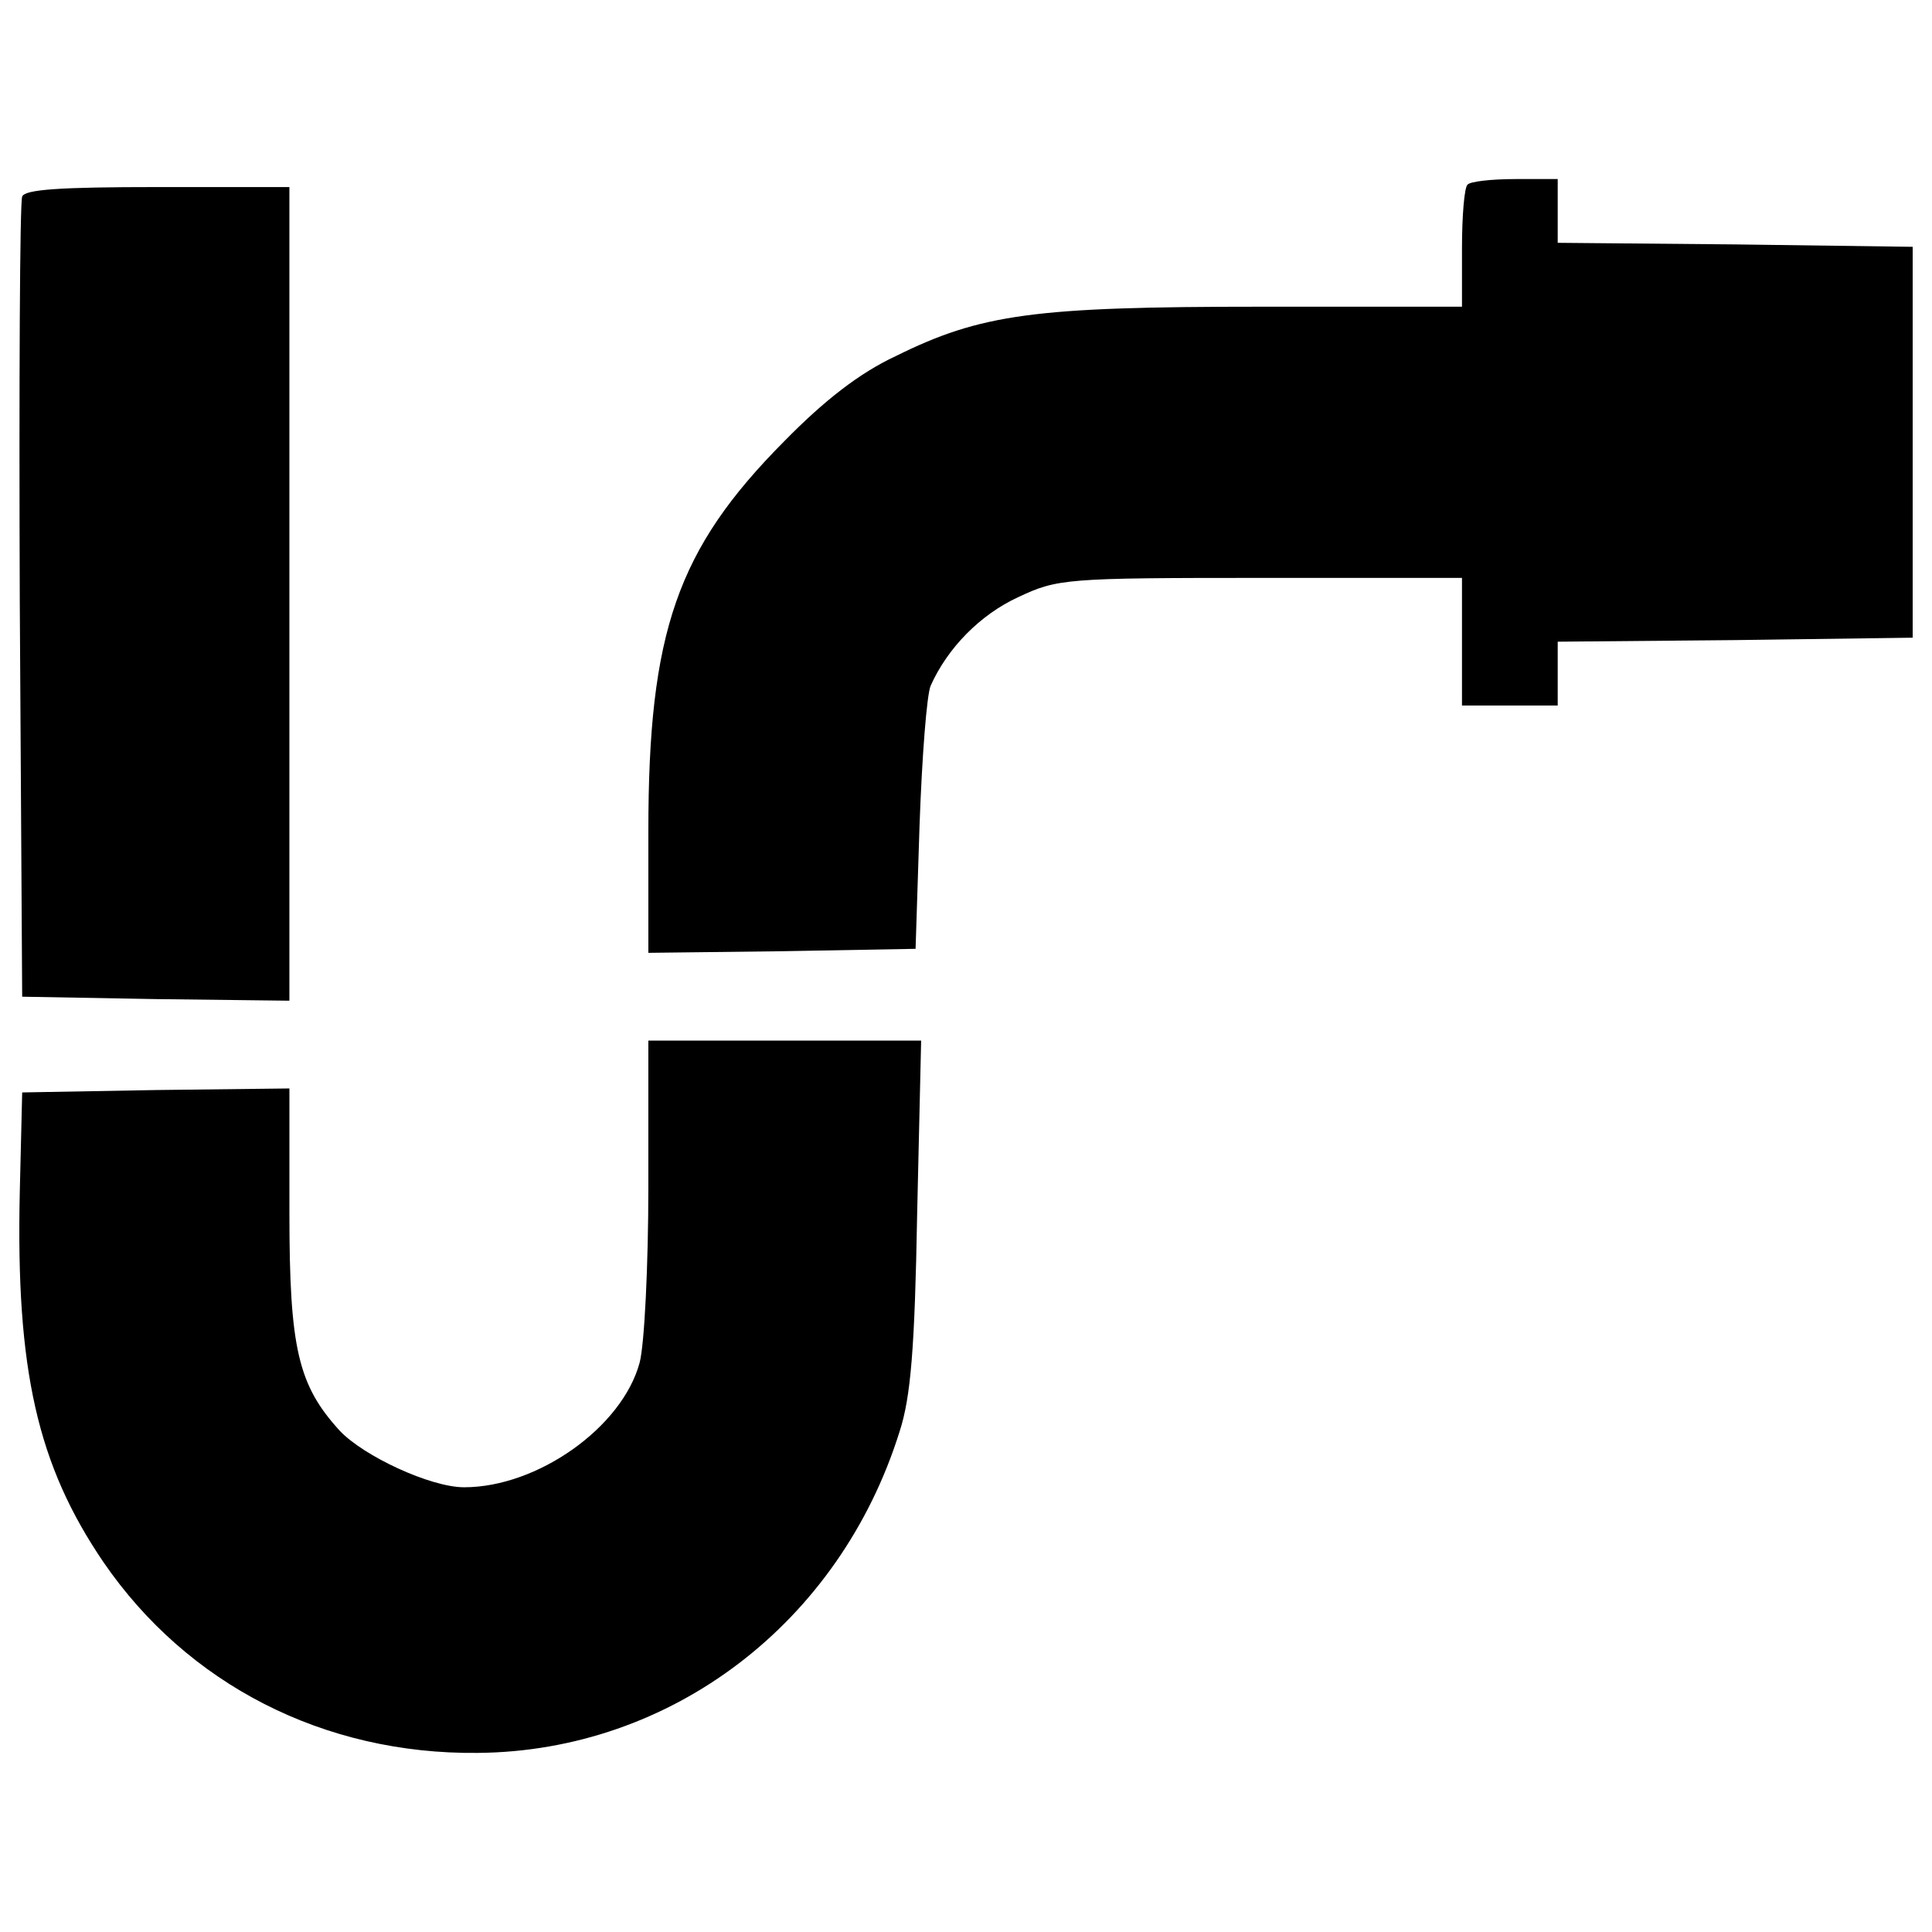 <?xml version="1.0" encoding="utf-8"?>
<!-- Svg Vector Icons : http://www.onlinewebfonts.com/icon -->
<!DOCTYPE svg PUBLIC "-//W3C//DTD SVG 1.1//EN" "http://www.w3.org/Graphics/SVG/1.1/DTD/svg11.dtd">
<svg version="1.1" xmlns="http://www.w3.org/2000/svg" xmlns:xlink="http://www.w3.org/1999/xlink" x="0px" y="0px" viewBox="0 0 1000 1000" enable-background="new 0 0 1000 1000" xml:space="preserve">
<g><g transform="translate(0,511) scale(0.1,-0.1)"><path d="M7596.1,4154.2c-16.5-12.4-28.9-161-28.9-330.3v-301.4H6526.8c-1172.6,0-1449.2-37.1-1891-256c-185.8-86.7-367.5-227.1-578-441.8c-553.3-557.4-701.9-986.8-701.9-2014.9V178.2l693.6,8.3l689.5,12.4l20.6,640c12.4,350.9,37.2,677.1,57.8,722.5c86.7,194.1,256,367.5,454.1,458.3c202.3,95,243.6,99.1,1255.2,99.1h1040.5v-330.3v-330.3H7815h247.7v165.2v165.2l920.7,8.3l916.6,12.4v1011.6v1011.6l-916.6,12.4l-920.7,8.3V4018v165.2h-218.8C7720,4183.1,7608.5,4170.7,7596.1,4154.2z"/><path d="M114.8,4092.3c-12.4-28.9-16.5-974.4-12.4-2097.4L114.8-48.9l693.6-12.4l689.5-8.3v2105.7v2105.7H816.6C308.8,4141.8,127.1,4129.4,114.8,4092.3z"/><path d="M3355.9-1027.4c0-417-20.6-825.8-45.4-916.6c-90.8-334.4-528.5-644.1-908.3-644.1c-173.4,0-520.2,161-644.1,293.1c-214.7,235.3-260.1,425.3-260.1,1123v648.2L808.4-532l-693.6-12.4l-12.4-516.1c-20.6-920.7,90.8-1412.1,433.5-1915.8c433.5-631.7,1139.5-995,1936.4-986.7c1003.3,8.3,1874.5,673,2184.1,1663.9c57.8,177.5,78.4,429.4,90.8,1127.1l20.6,896h-706h-706V-1027.4z"/></g></g>
</svg>